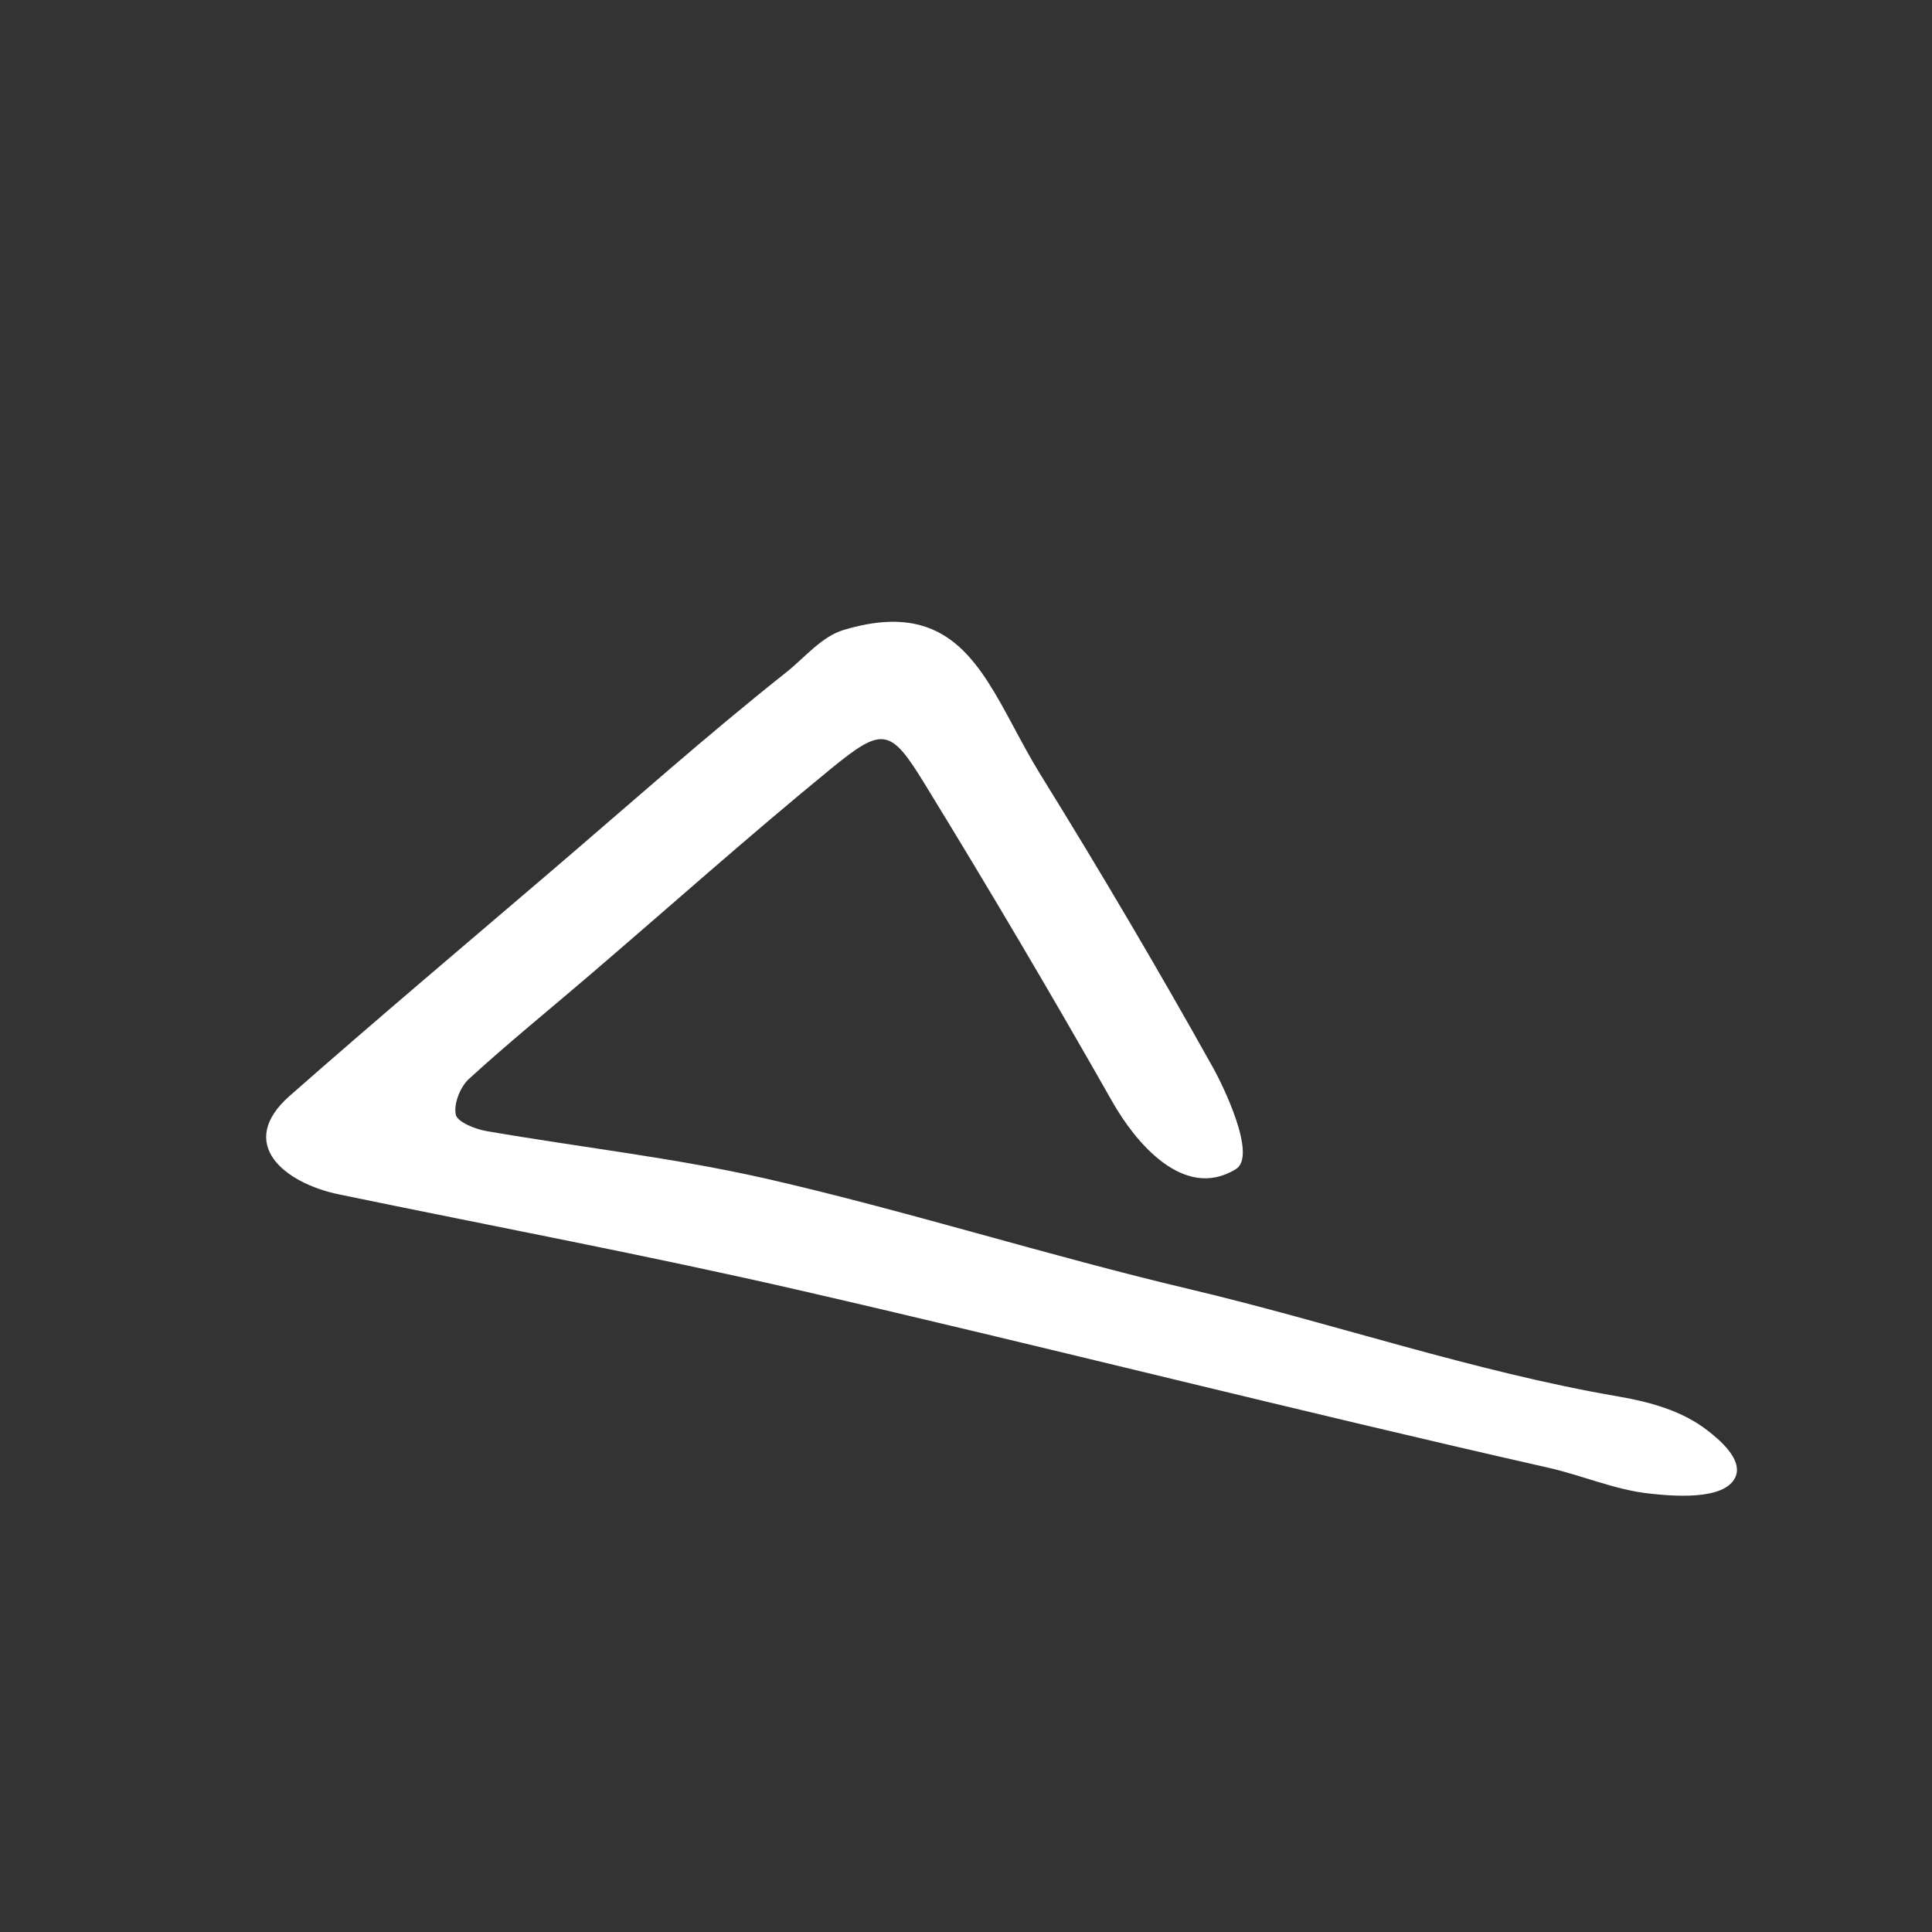 <?xml version="1.0" encoding="utf-8"?>
<!-- Generator: Adobe Illustrator 25.4.1, SVG Export Plug-In . SVG Version: 6.00 Build 0)  -->
<svg version="1.1" id="Layer_1" xmlns="http://www.w3.org/2000/svg" xmlns:xlink="http://www.w3.org/1999/xlink" x="0px" y="0px"
	 viewBox="0 0 197 197" style="enable-background:new 0 0 197 197;" xml:space="preserve">
<rect x="0" y="0" width="197" height="197" fill="#333333" stroke="none"/>
<style type="text/css">
	.st0{fill:#FFFFFF;}
</style>
<g>
	<path class="st0" d="M93.9,63.77c6.04,1.67,8.22,8.78,12.18,15.19c6.1,9.85,11.99,19.84,17.64,29.96c0.91,1.63,4.51,8.93,2.3,10.29
		c-5.38,3.31-10.35-2.91-12.58-6.84c-6.21-10.94-12.61-21.78-19.19-32.5c-3.46-5.64-4.25-5.79-9.5-1.5
		c-8.33,6.81-16.36,13.98-24.53,20.98c-4.14,3.55-8.39,6.99-12.41,10.67c-0.88,0.81-1.56,2.52-1.34,3.62
		c0.15,0.76,1.96,1.49,3.12,1.69c9.52,1.65,19.16,2.72,28.56,4.86c14.22,3.25,28.72,7.85,43.14,11.26
		c14.56,3.45,29,8.42,43.75,10.95c3.14,0.54,6.42,1.43,8.99,3.4c1.2,0.92,3.72,2.98,2.93,4.8c-1.09,2.47-6.58,1.93-8.72,1.7
		c-3.54-0.37-6.9-1.86-10.36-2.64c-25.47-5.76-50.79-12.21-76.24-18.07c-15.62-3.59-31.38-6.55-47.07-9.8
		c-5.66-1.17-10.51-5.22-5.03-10.05c8.83-7.77,17.83-15.36,26.77-23c7.93-6.78,15.72-13.73,23.89-20.21
		c1.81-1.43,3.56-3.62,5.84-4.3C89.28,63.26,91.82,63.19,93.9,63.77z"/>
</g>
</svg>
